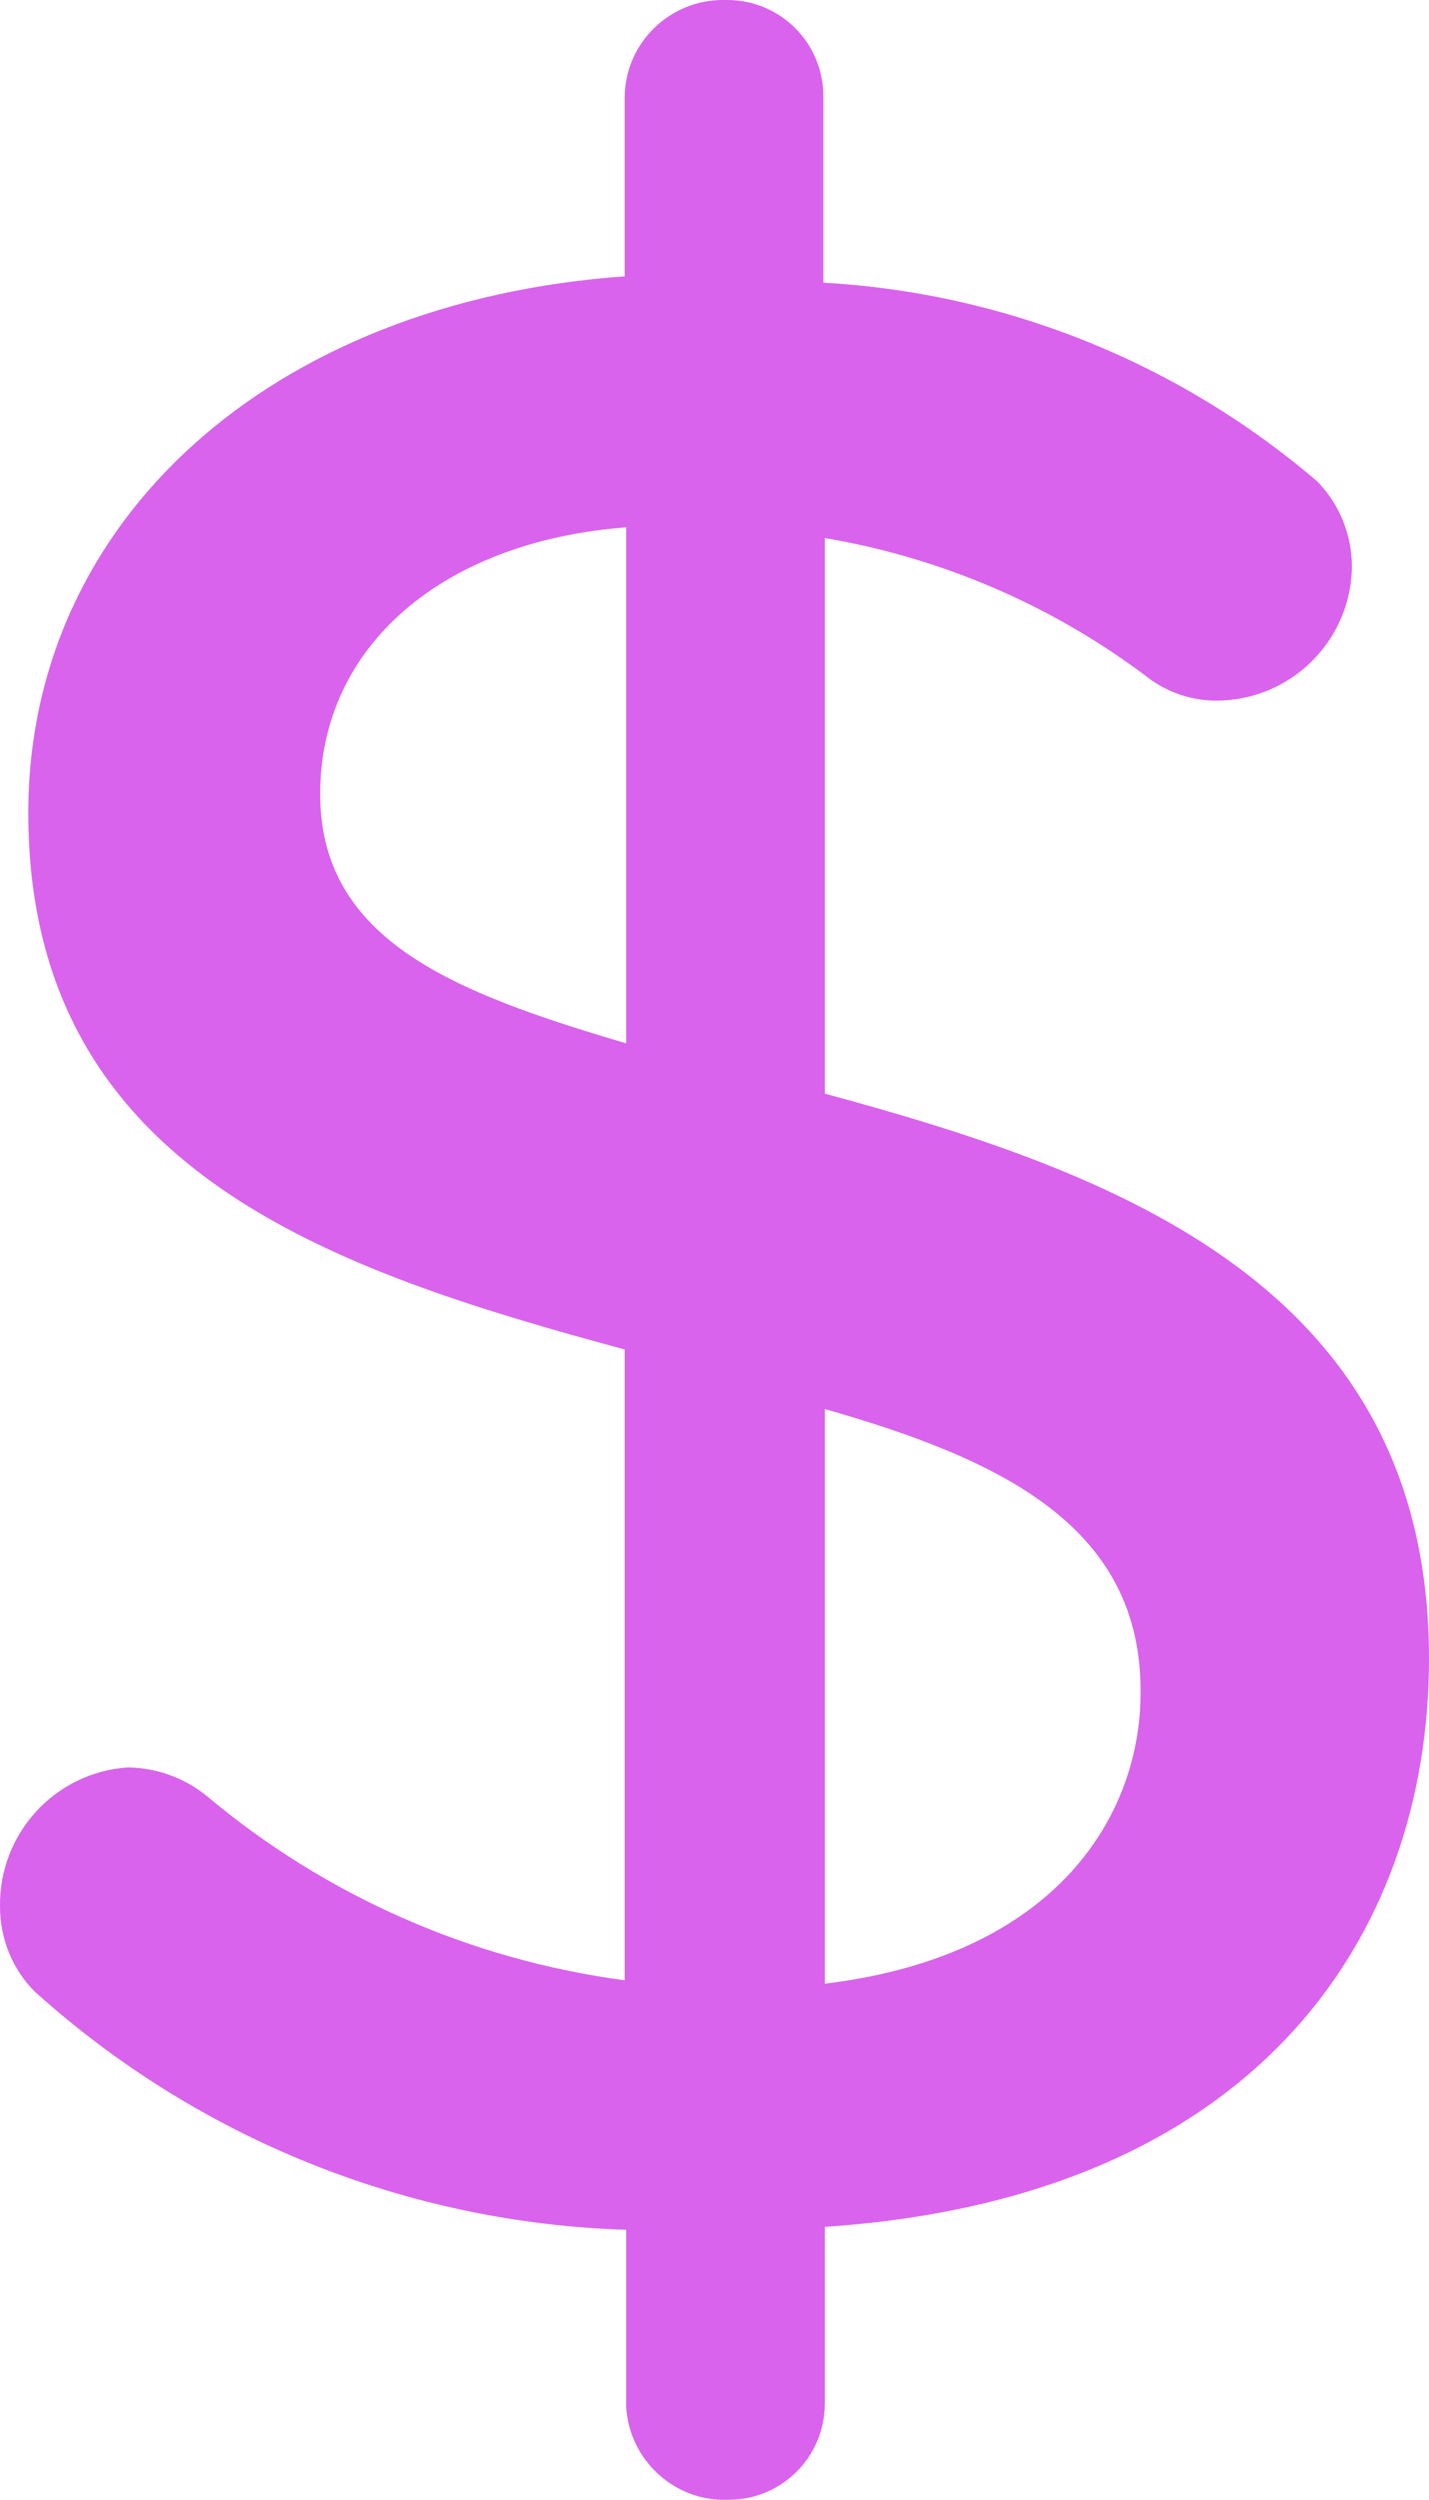 <?xml version="1.0" encoding="utf-8"?>
<!-- Generator: Adobe Illustrator 24.0.0, SVG Export Plug-In . SVG Version: 6.00 Build 0)  -->
<svg version="1.1" id="Layer_1" xmlns="http://www.w3.org/2000/svg" xmlns:xlink="http://www.w3.org/1999/xlink" x="0px" y="0px"
	 viewBox="0 0 292.8 512" style="enable-background:new 0 0 292.8 512;" xml:space="preserve">
<style type="text/css">
	.st0{fill:#D963ED;}
</style>
<title>2</title>
<g id="f967f3fc-8894-430e-a3ea-326903aadf6c">
	<g id="accdc93b-3bd4-4f52-8338-5366401f0a97">
		<path class="st0" d="M169,224V110.2c24.3,4.1,47.3,14.1,66.9,29.1c3.9,2.7,8.5,4.2,13.3,4.2c15.2,0,27.6-12.2,27.8-27.4
			c0-6.5-2.5-12.8-7.1-17.5C241.5,74.3,206,60,168.7,57.9V19.7C168.7,8.8,159.9,0,149,0h-0.7c-11-0.1-20.1,8.7-20.3,19.7v36.9
			C55.3,61.8,5.8,106.7,5.8,166.5c0,73.3,62.4,93.7,122.2,109.9v129.2c-31.6-4.2-61.3-17.3-85.7-37.8c-4.6-3.7-10.2-5.7-16.1-5.8
			C11.3,363-0.2,375.5,0,390.5c0,6.5,2.5,12.8,7.1,17.4c33.4,30.1,76.3,47.4,121.2,48.8v36.2c0.6,11,10,19.6,21,19.1
			c10.9,0,19.7-8.8,19.7-19.7l0,0v-36.2c88.3-5.9,123.8-59.5,123.8-116.4C292.8,263.4,228.8,240.2,169,224z M128.3,213.7
			c-35.2-10.4-62.7-21-62.7-51.1s24.9-51.7,62.7-54.6V213.7z M169,406.3V288.6c36.6,10.4,65,24.3,64.7,58.2
			C233.7,371.4,216.9,400.5,169,406.3z"/>
	</g>
</g>
</svg>
